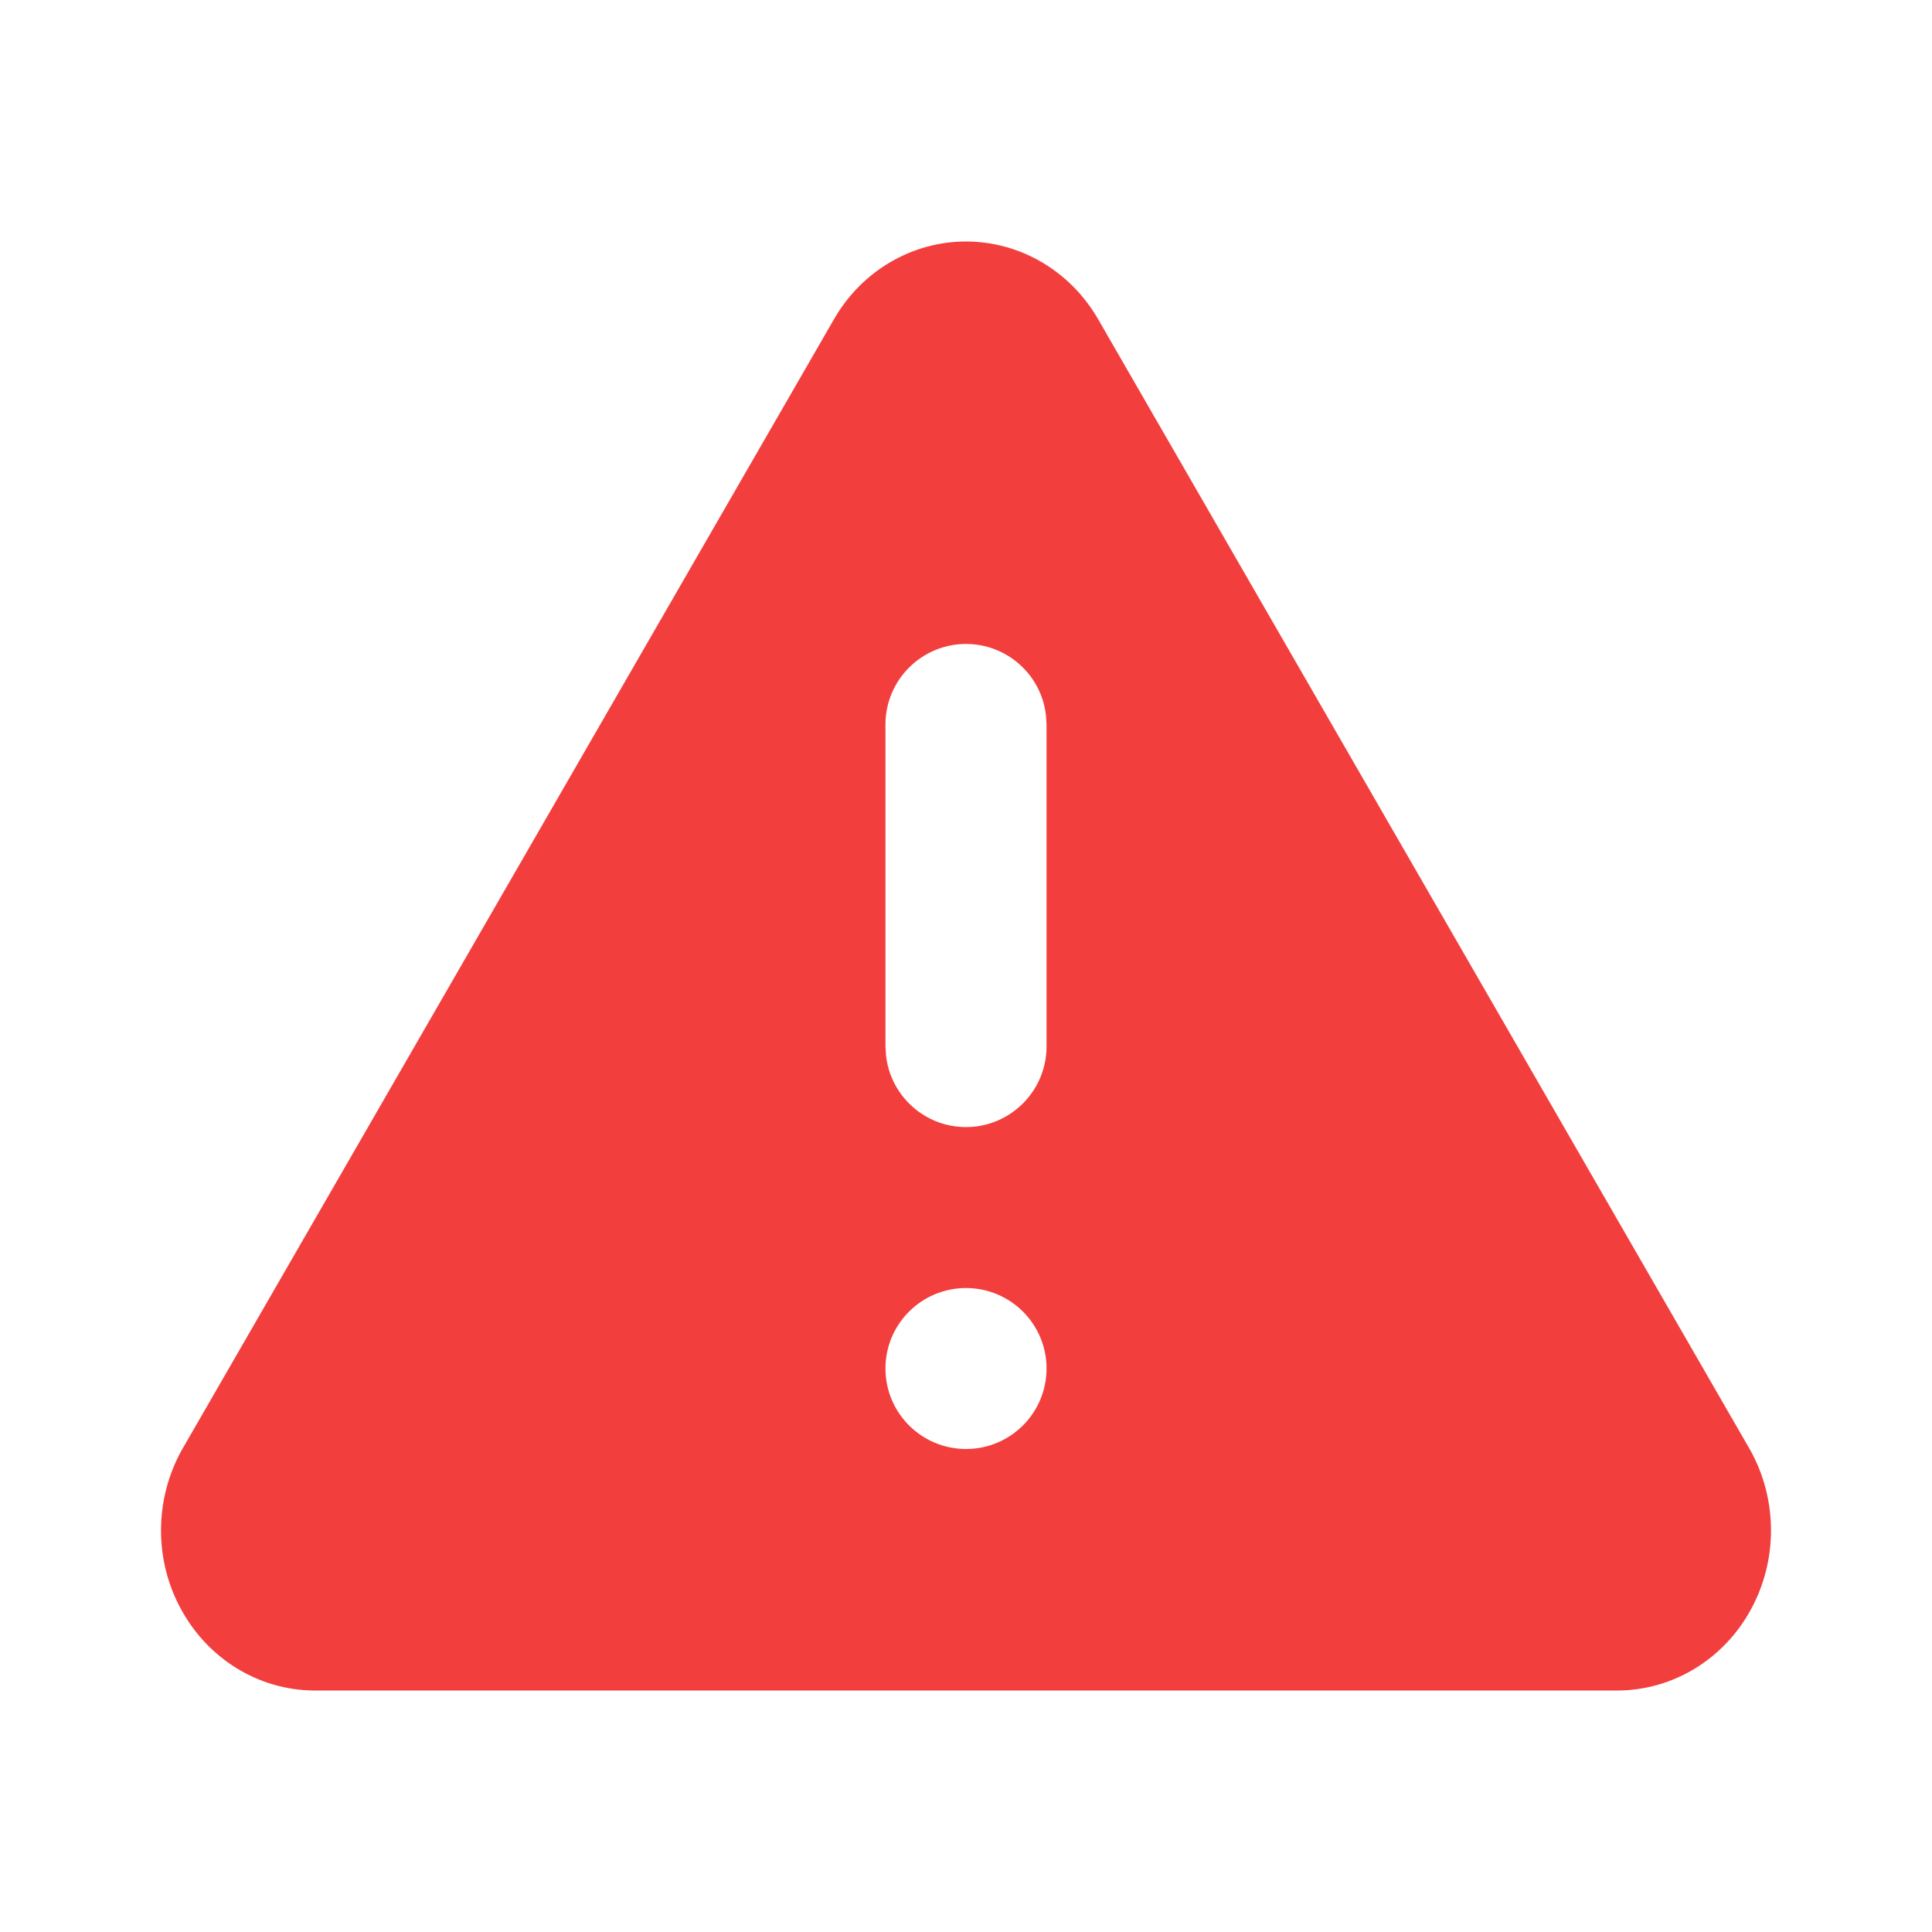 <svg xmlns="http://www.w3.org/2000/svg" xmlns:xlink="http://www.w3.org/1999/xlink" width="16" height="16" viewBox="0 0 16 16">
    <defs>
        <path id="hzsqazi1ra" d="M8 2c.446 0 .86.242 1.091.638l5.405 9.373c.226.408.228.91.003 1.32-.224.41-.641.664-1.094.669H2.595c-.453-.005-.87-.26-1.094-.67-.225-.408-.223-.91.003-1.319L6.91 2.638C7.14 2.242 7.554 2 8 2zm0 8.667c-.368 0-.667.298-.667.666 0 .369.299.667.667.667.368 0 .667-.298.667-.667 0-.368-.299-.666-.667-.666zm0-5.334c-.368 0-.667.299-.667.667v2.667l.005.077c.038.332.32.59.662.59.368 0 .667-.3.667-.667V6l-.005-.078c-.038-.331-.32-.589-.662-.589z"/>
    </defs>
    <g fill="none" fill-rule="evenodd">
        <g>
            <g>
                <g>
                    <g transform="translate(-1062 -230) translate(1042 96) translate(20 132) translate(0 2)">
                        <use fill="#F33E3E" xlink:href="#hzsqazi1ra"/>
                    </g>
                </g>
            </g>
        </g>
    </g>
</svg>
